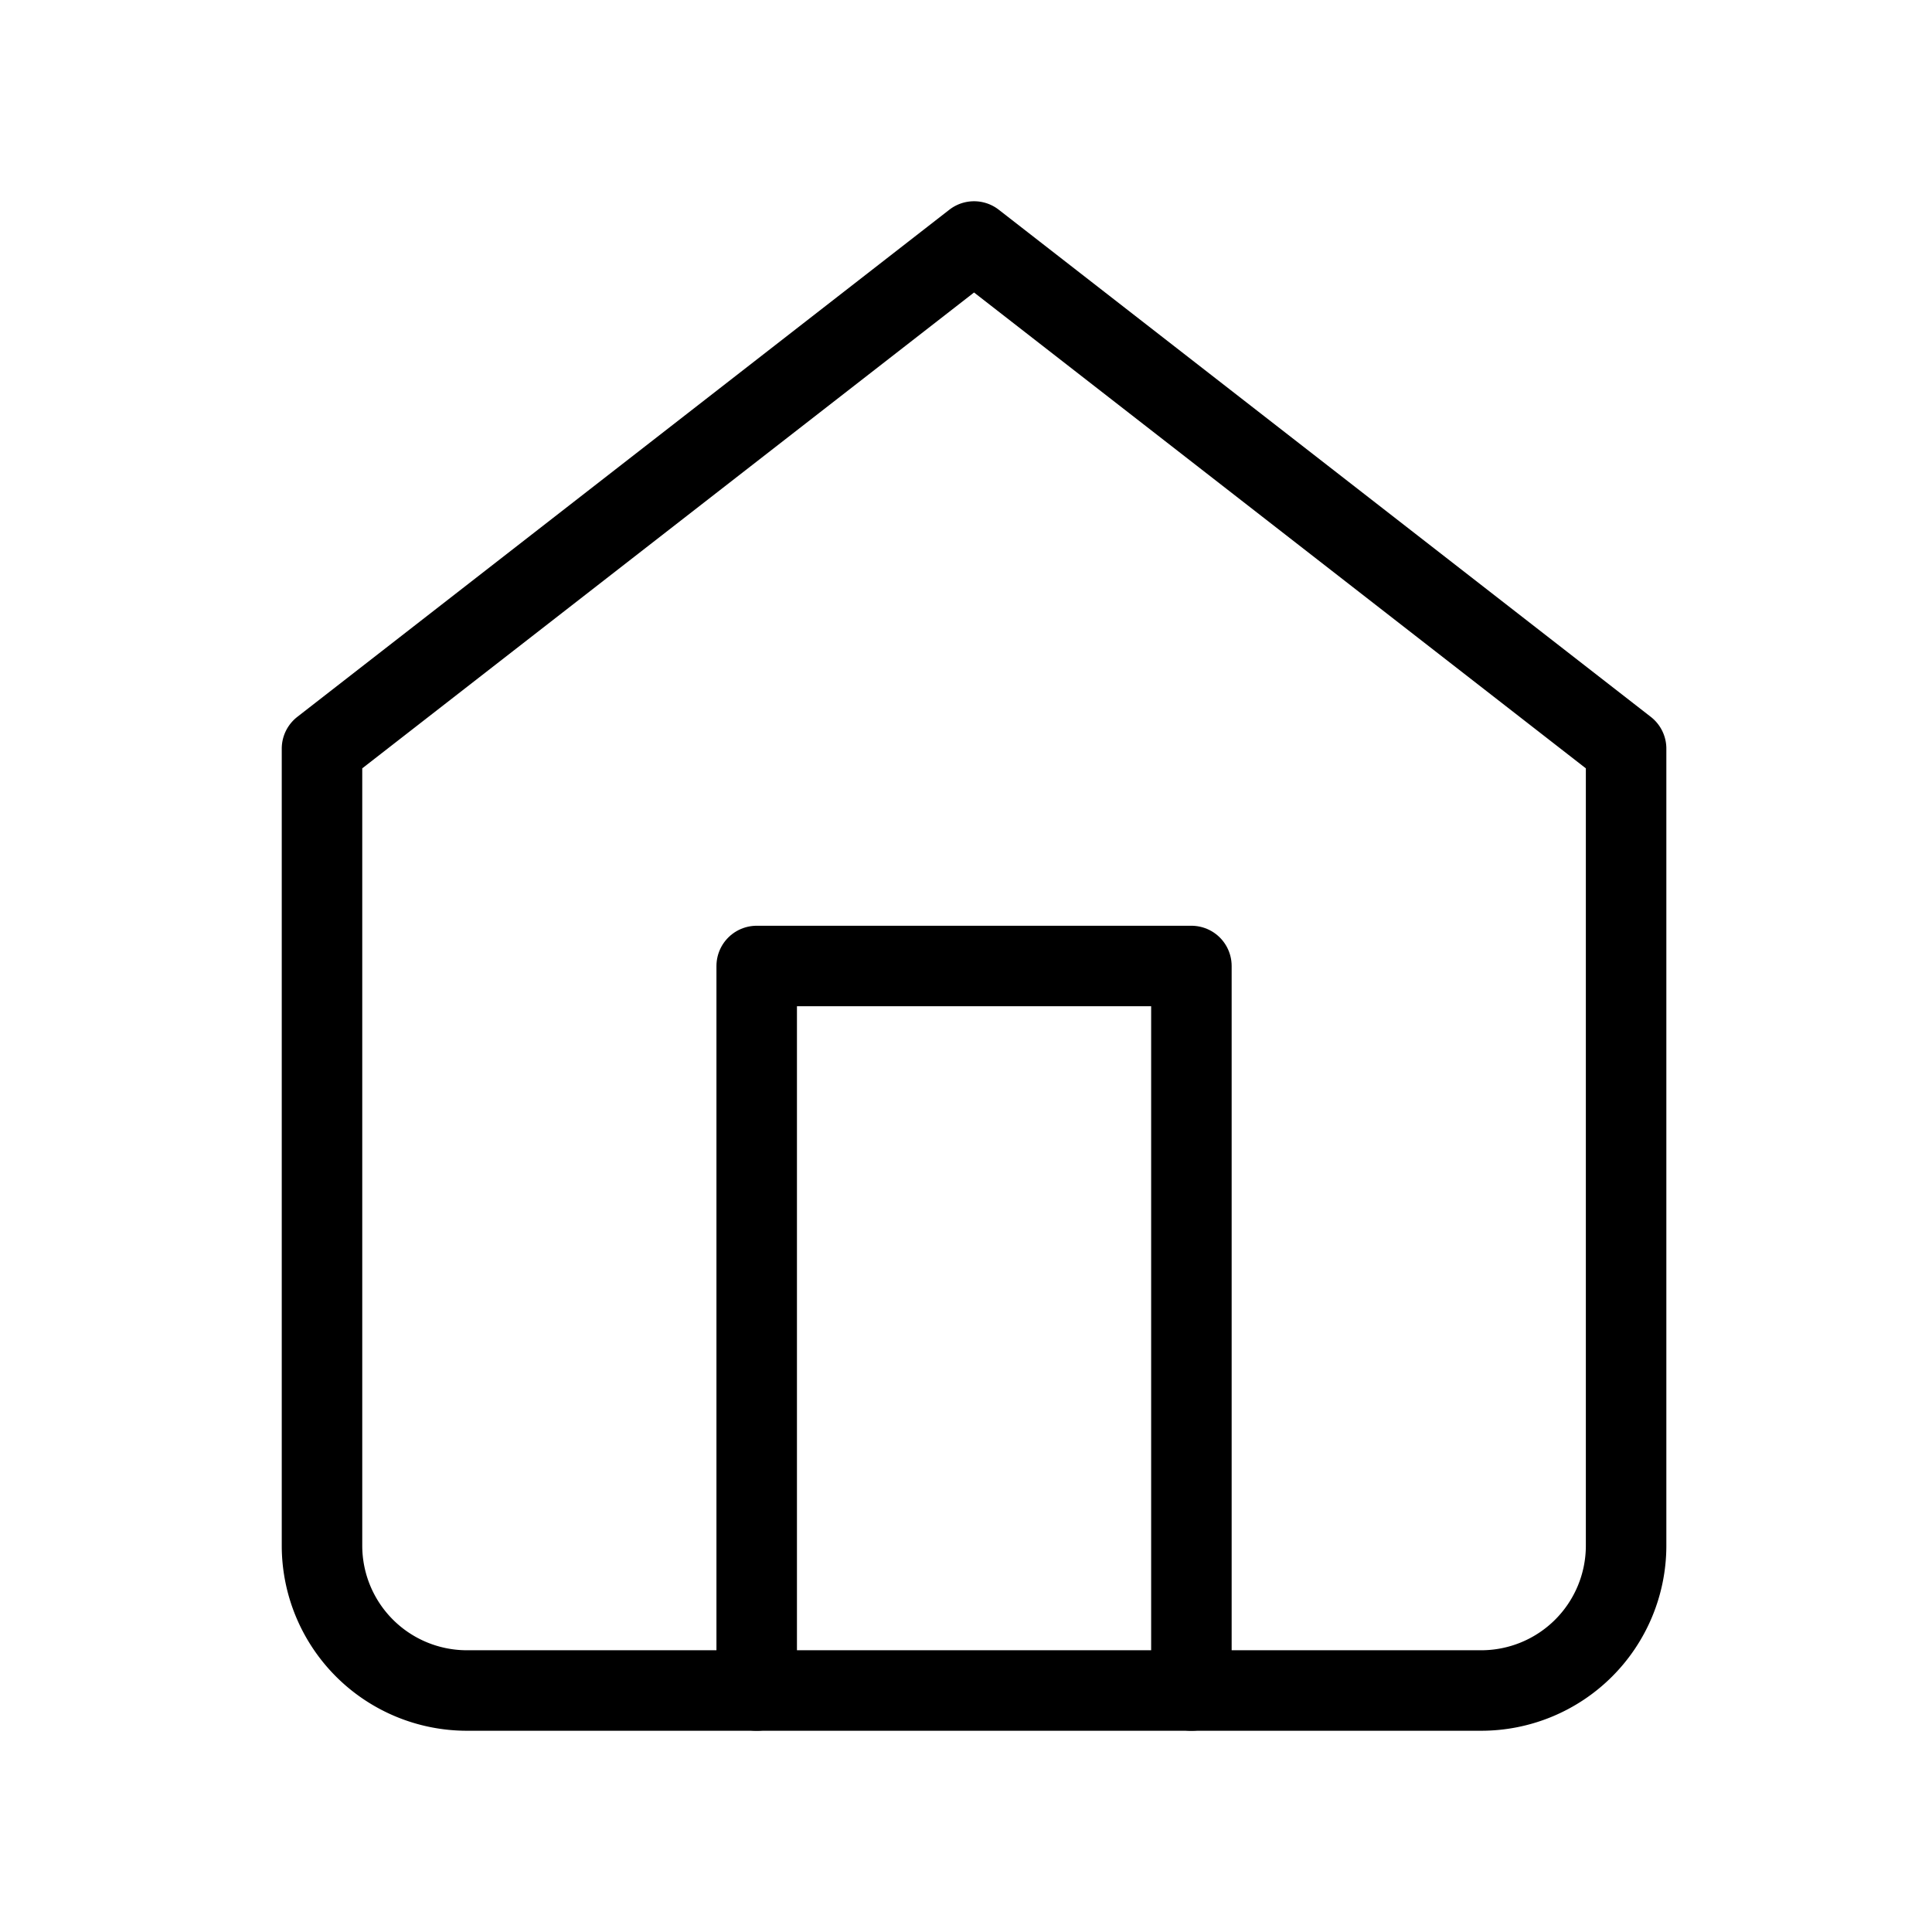 <svg xmlns="http://www.w3.org/2000/svg" xmlns:xlink="http://www.w3.org/1999/xlink" width="24" height="24" viewBox="0 0 24 24">
  <defs>
    <clipPath id="clip-path">
      <rect id="Rectangle_1343" data-name="Rectangle 1343" width="24" height="24" transform="translate(-13970 -11044)" fill="#fff" stroke="#707070" stroke-width="1"/>
    </clipPath>
  </defs>
  <g id="Mask_Group_173" data-name="Mask Group 173" transform="translate(13970 11044)" clip-path="url(#clip-path)">
    <g id="Icon_feather-home" data-name="Icon feather-home" transform="translate(-13970.5 -11044)">
      <path id="Path_3558" data-name="Path 3558" d="M4.5,9.3,12.6,3l8.1,6.3v9.9A1.8,1.8,0,0,1,18.9,21H6.3a1.8,1.8,0,0,1-1.8-1.8Z" fill="none" stroke="#000" stroke-linecap="round" stroke-linejoin="round" stroke-width="1"/>
      <path id="Path_3559" data-name="Path 3559" d="M13.5,27V18h5.4v9" transform="translate(-3.6 -6)" fill="none" stroke="#000" stroke-linecap="round" stroke-linejoin="round" stroke-width="1"/>
    </g>
  </g>
</svg>
